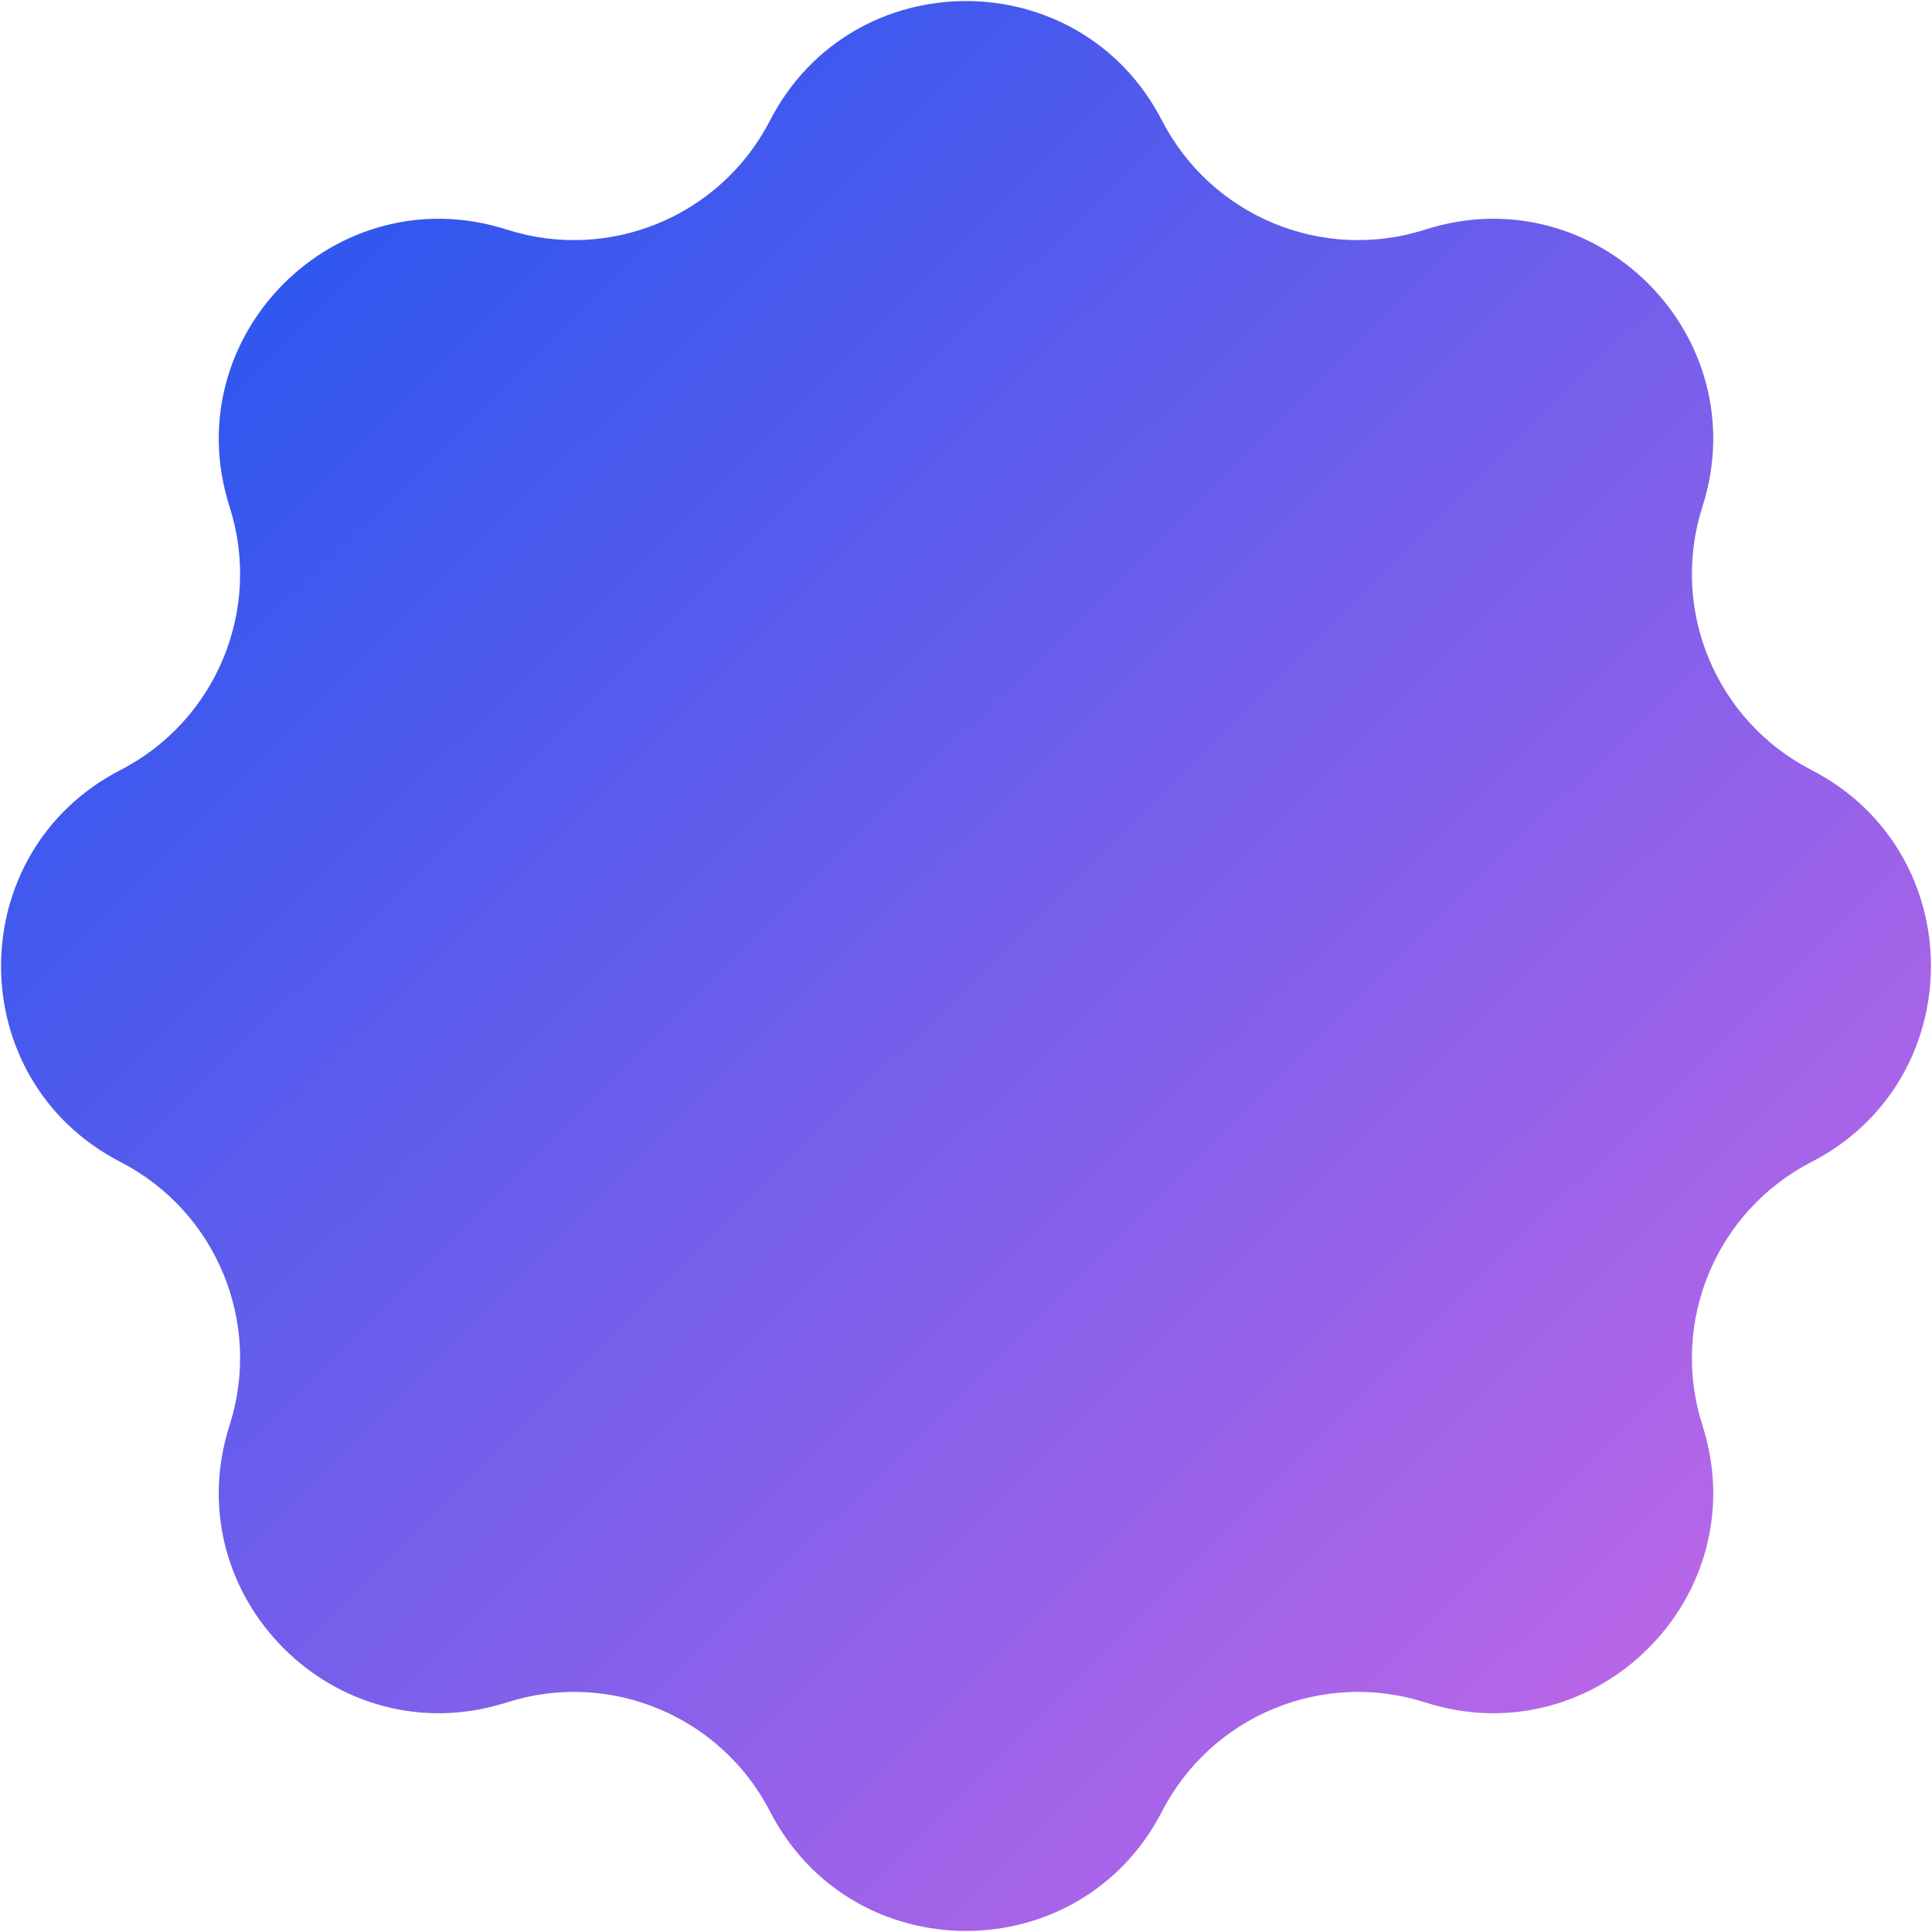 <svg width="394" height="394" viewBox="0 0 394 394" fill="none" xmlns="http://www.w3.org/2000/svg">
<path d="M157.027 24.587C173.769 -7.909 220.231 -7.909 236.973 24.587V24.587C247.033 44.114 269.728 53.514 290.649 46.821V46.821C325.466 35.681 358.319 68.534 347.179 103.351V103.351C340.485 124.272 349.886 146.967 369.413 157.027V157.027C401.909 173.769 401.909 220.231 369.413 236.973V236.973C349.886 247.033 340.485 269.728 347.179 290.649V290.649C358.319 325.466 325.466 358.319 290.649 347.179V347.179C269.728 340.485 247.033 349.886 236.973 369.413V369.413C220.231 401.909 173.769 401.909 157.027 369.413V369.413C146.967 349.886 124.272 340.485 103.351 347.179V347.179C68.534 358.319 35.681 325.466 46.821 290.649V290.649C53.514 269.728 44.114 247.033 24.587 236.973V236.973C-7.909 220.231 -7.909 173.769 24.587 157.027V157.027C44.114 146.967 53.514 124.272 46.821 103.351V103.351C35.681 68.534 68.534 35.681 103.351 46.821V46.821C124.272 53.514 146.967 44.114 157.027 24.587V24.587Z" fill="url(#paint0_linear_1_4)"/>
<defs>
<linearGradient id="paint0_linear_1_4" x1="55" y1="59" x2="336" y2="343" gradientUnits="userSpaceOnUse">
<stop stop-color="#2F57EF"/>
<stop offset="1" stop-color="#B966E7"/>
</linearGradient>
</defs>
</svg>
